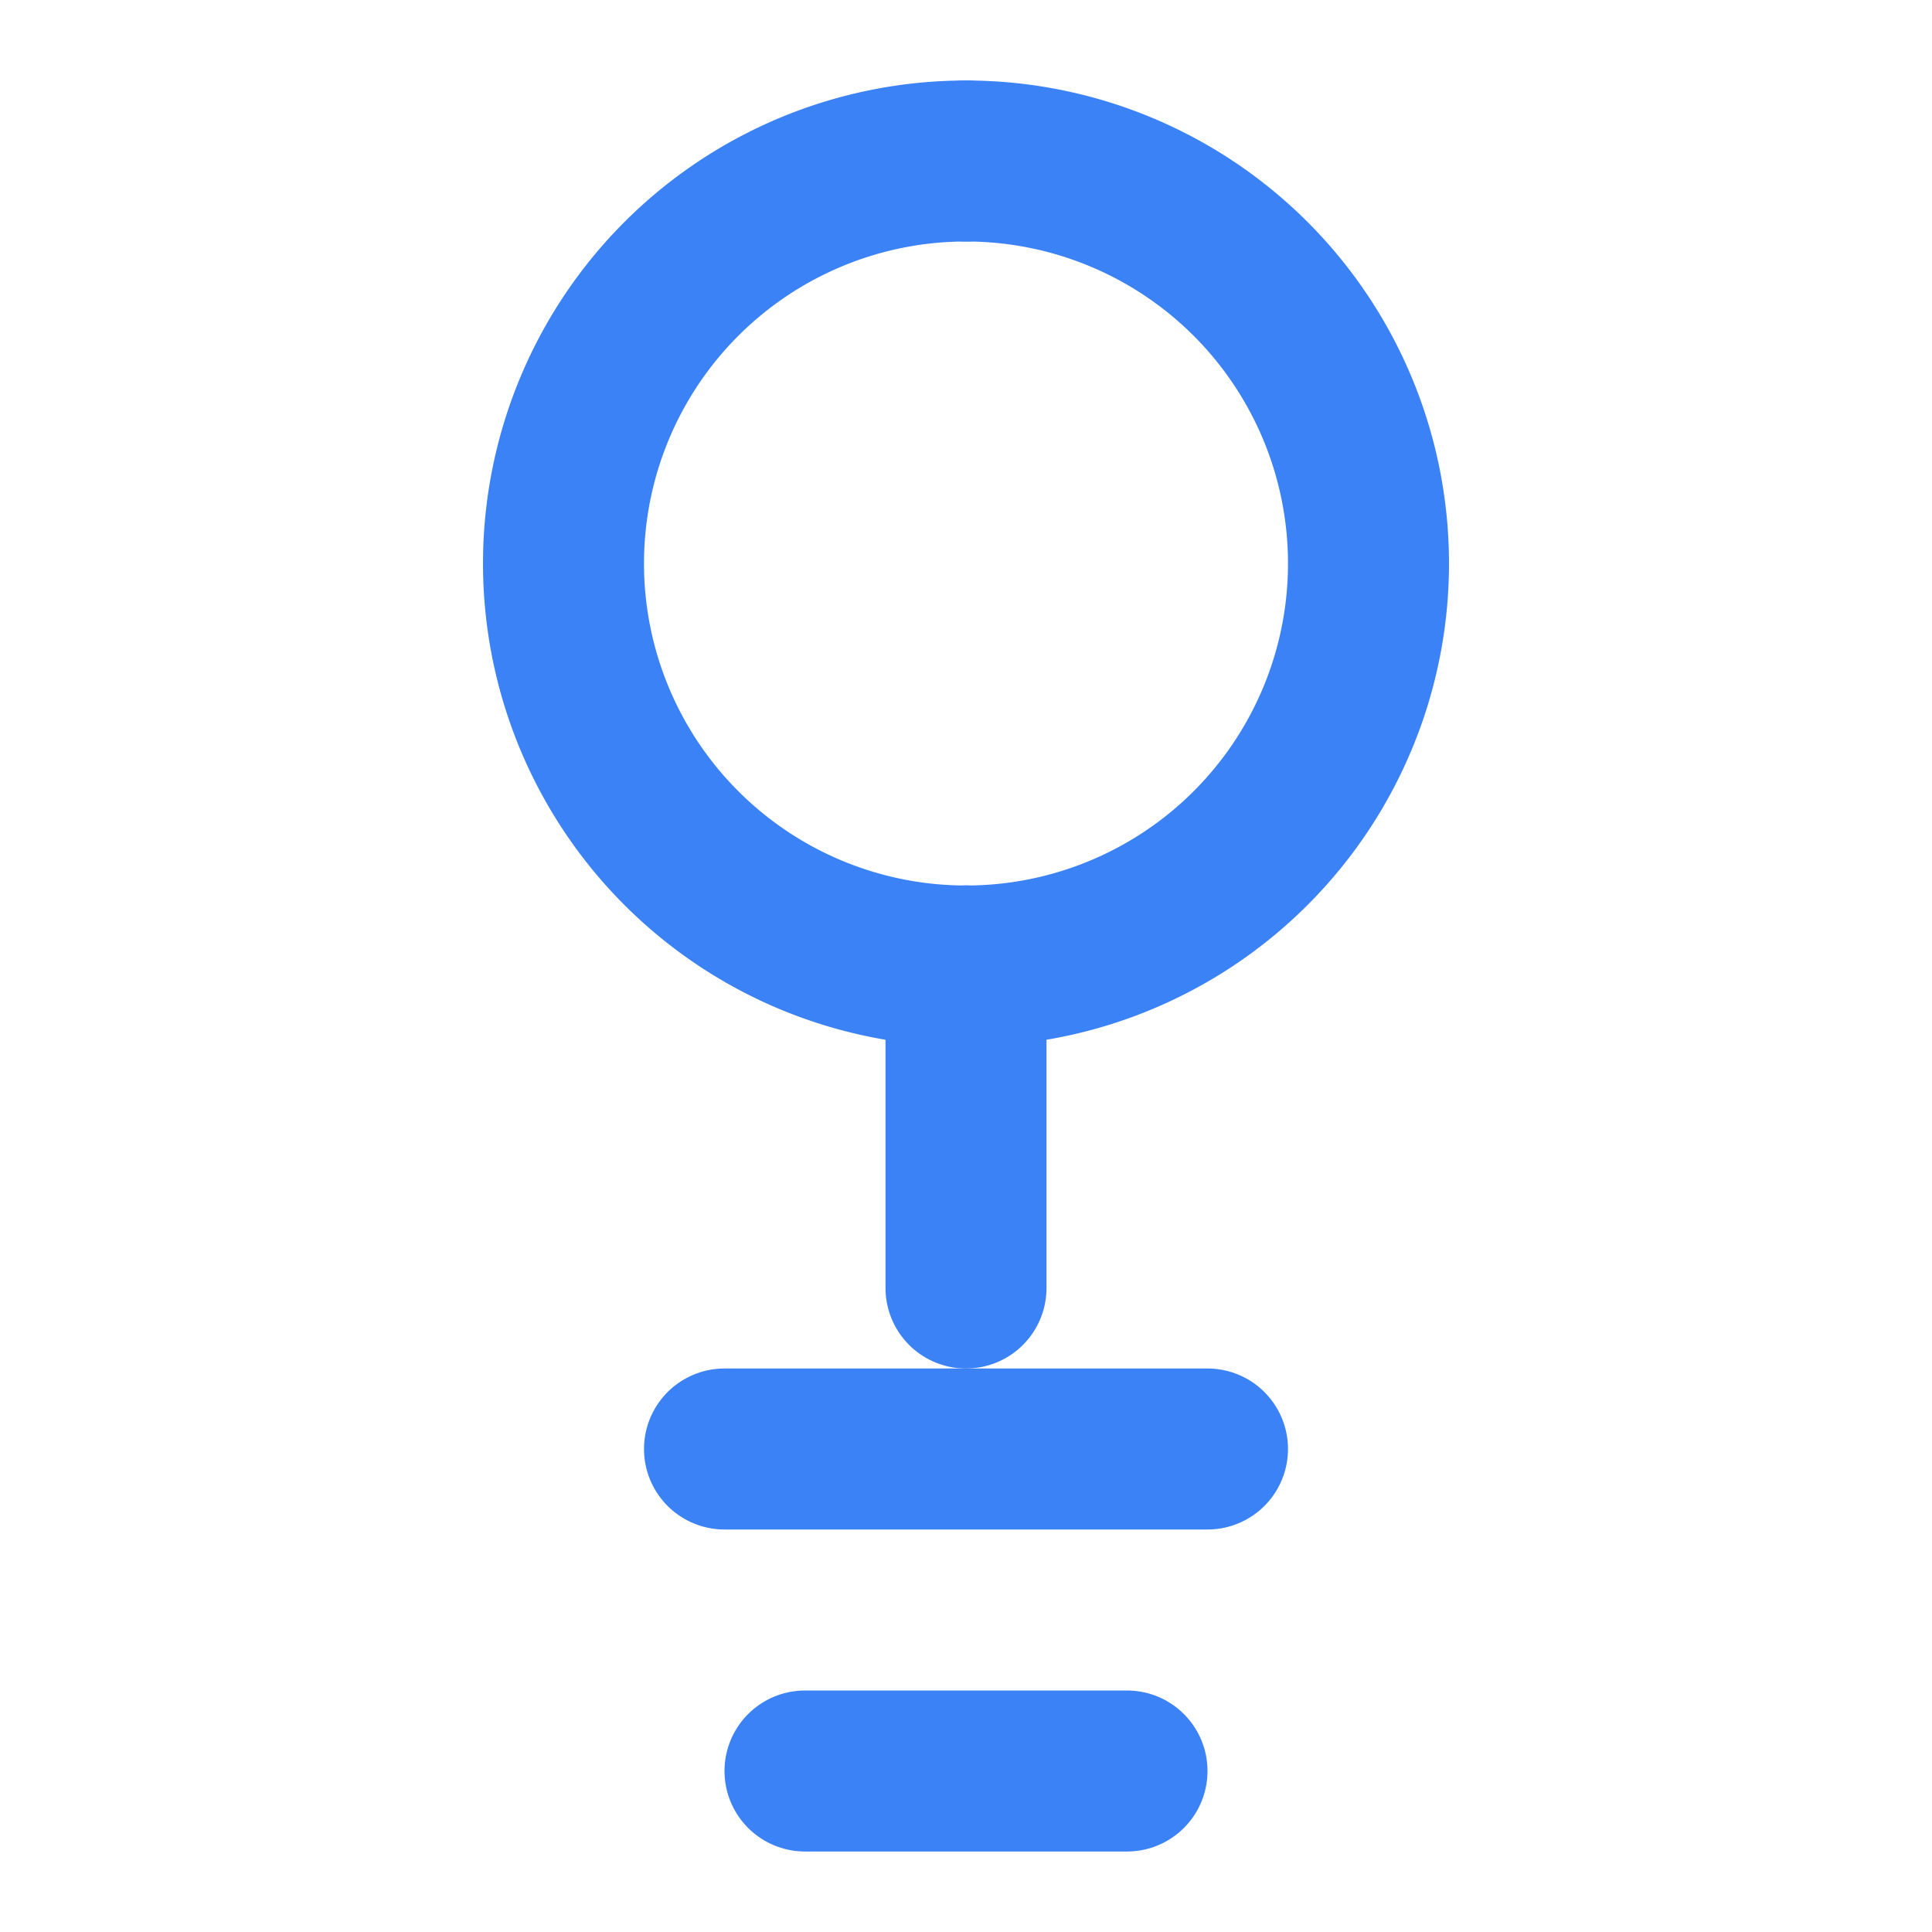 <svg xmlns="http://www.w3.org/2000/svg" width="24" height="24" viewBox="0 0 24 24" fill="none" stroke="#3b82f6" stroke-width="2" stroke-linecap="round" stroke-linejoin="round">
  <path d="M9 18h6"></path>
  <path d="M10 22h4"></path>
  <path d="M12 12a5 5 0 0 0 0-10"></path>
  <path d="M12 12a5 5 0 0 1 0-10"></path>
  <path d="M12 12v4"></path>
</svg>